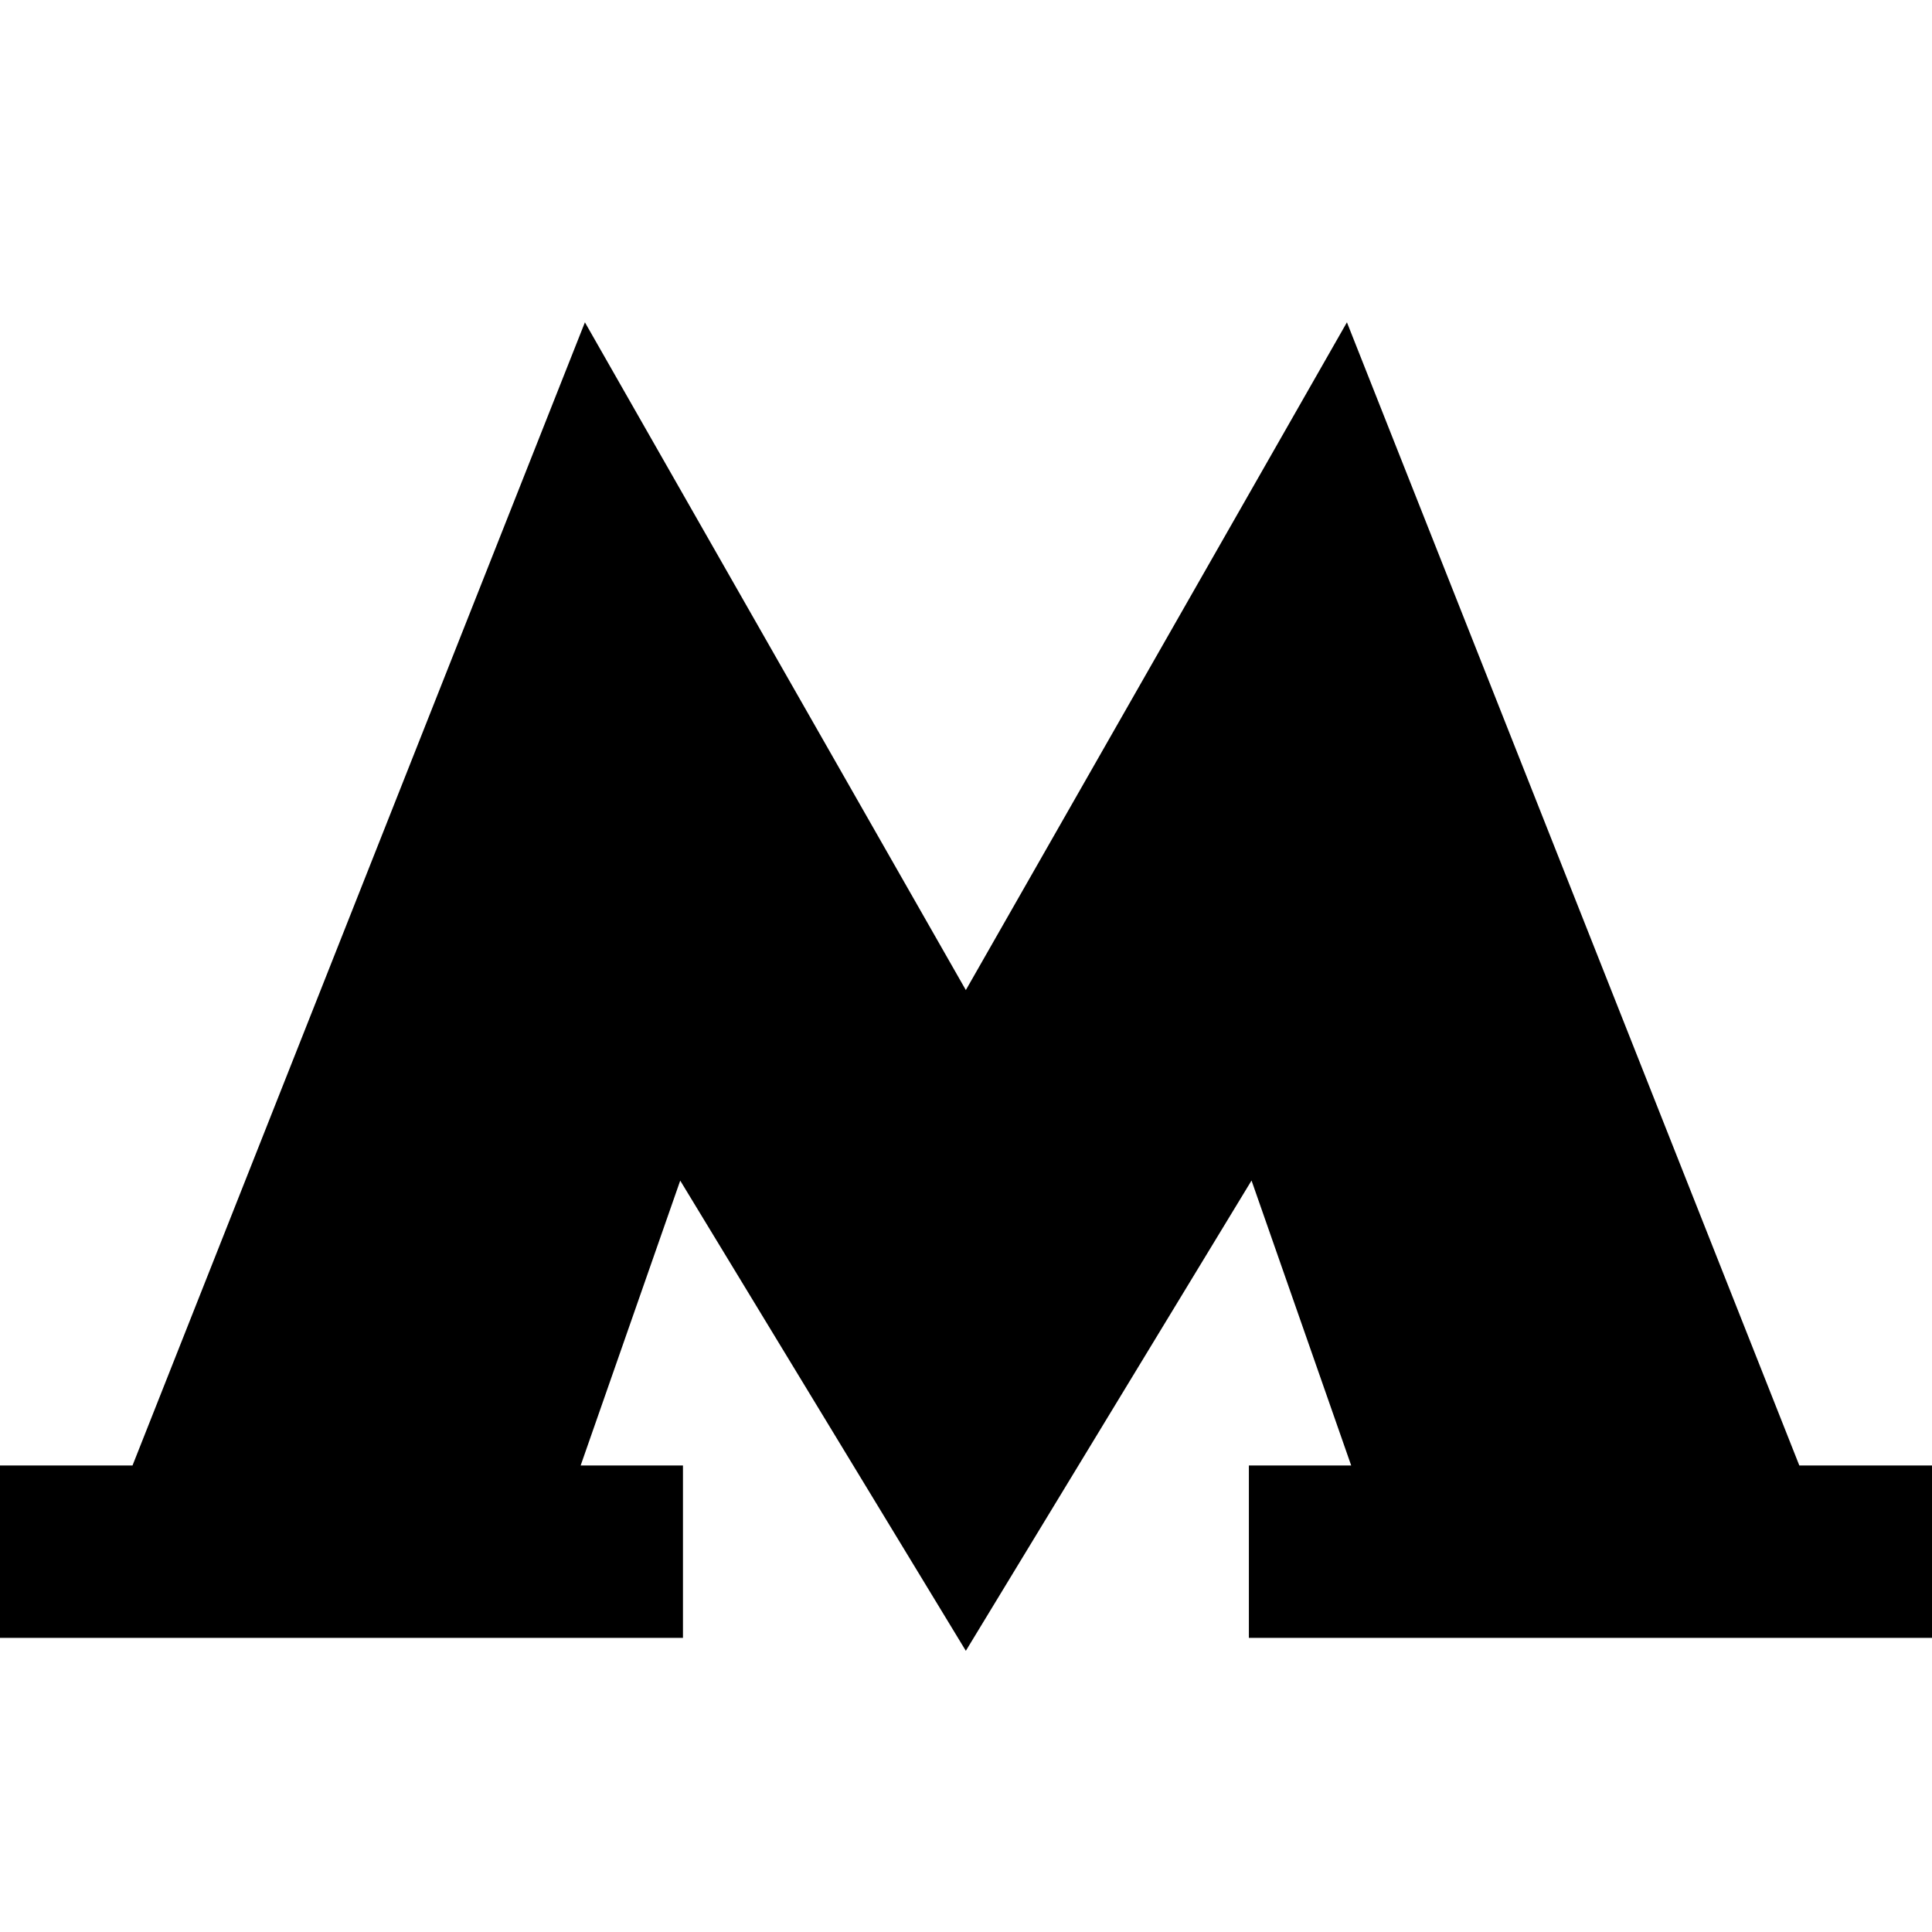 <svg width="24" height="24" viewBox="0 0 24 24" fill="none" xmlns="http://www.w3.org/2000/svg">
<path d="M8.483 18.205H7.213L8.45 14.666L11.998 20.507L15.547 14.665L16.785 18.205H15.514V20.346H24V18.205H22.352L16.732 4.004L11.998 12.299L7.266 4.004L1.646 18.205H0V20.346H8.484V18.205H8.483Z" fill="currentColor"/>
</svg>
